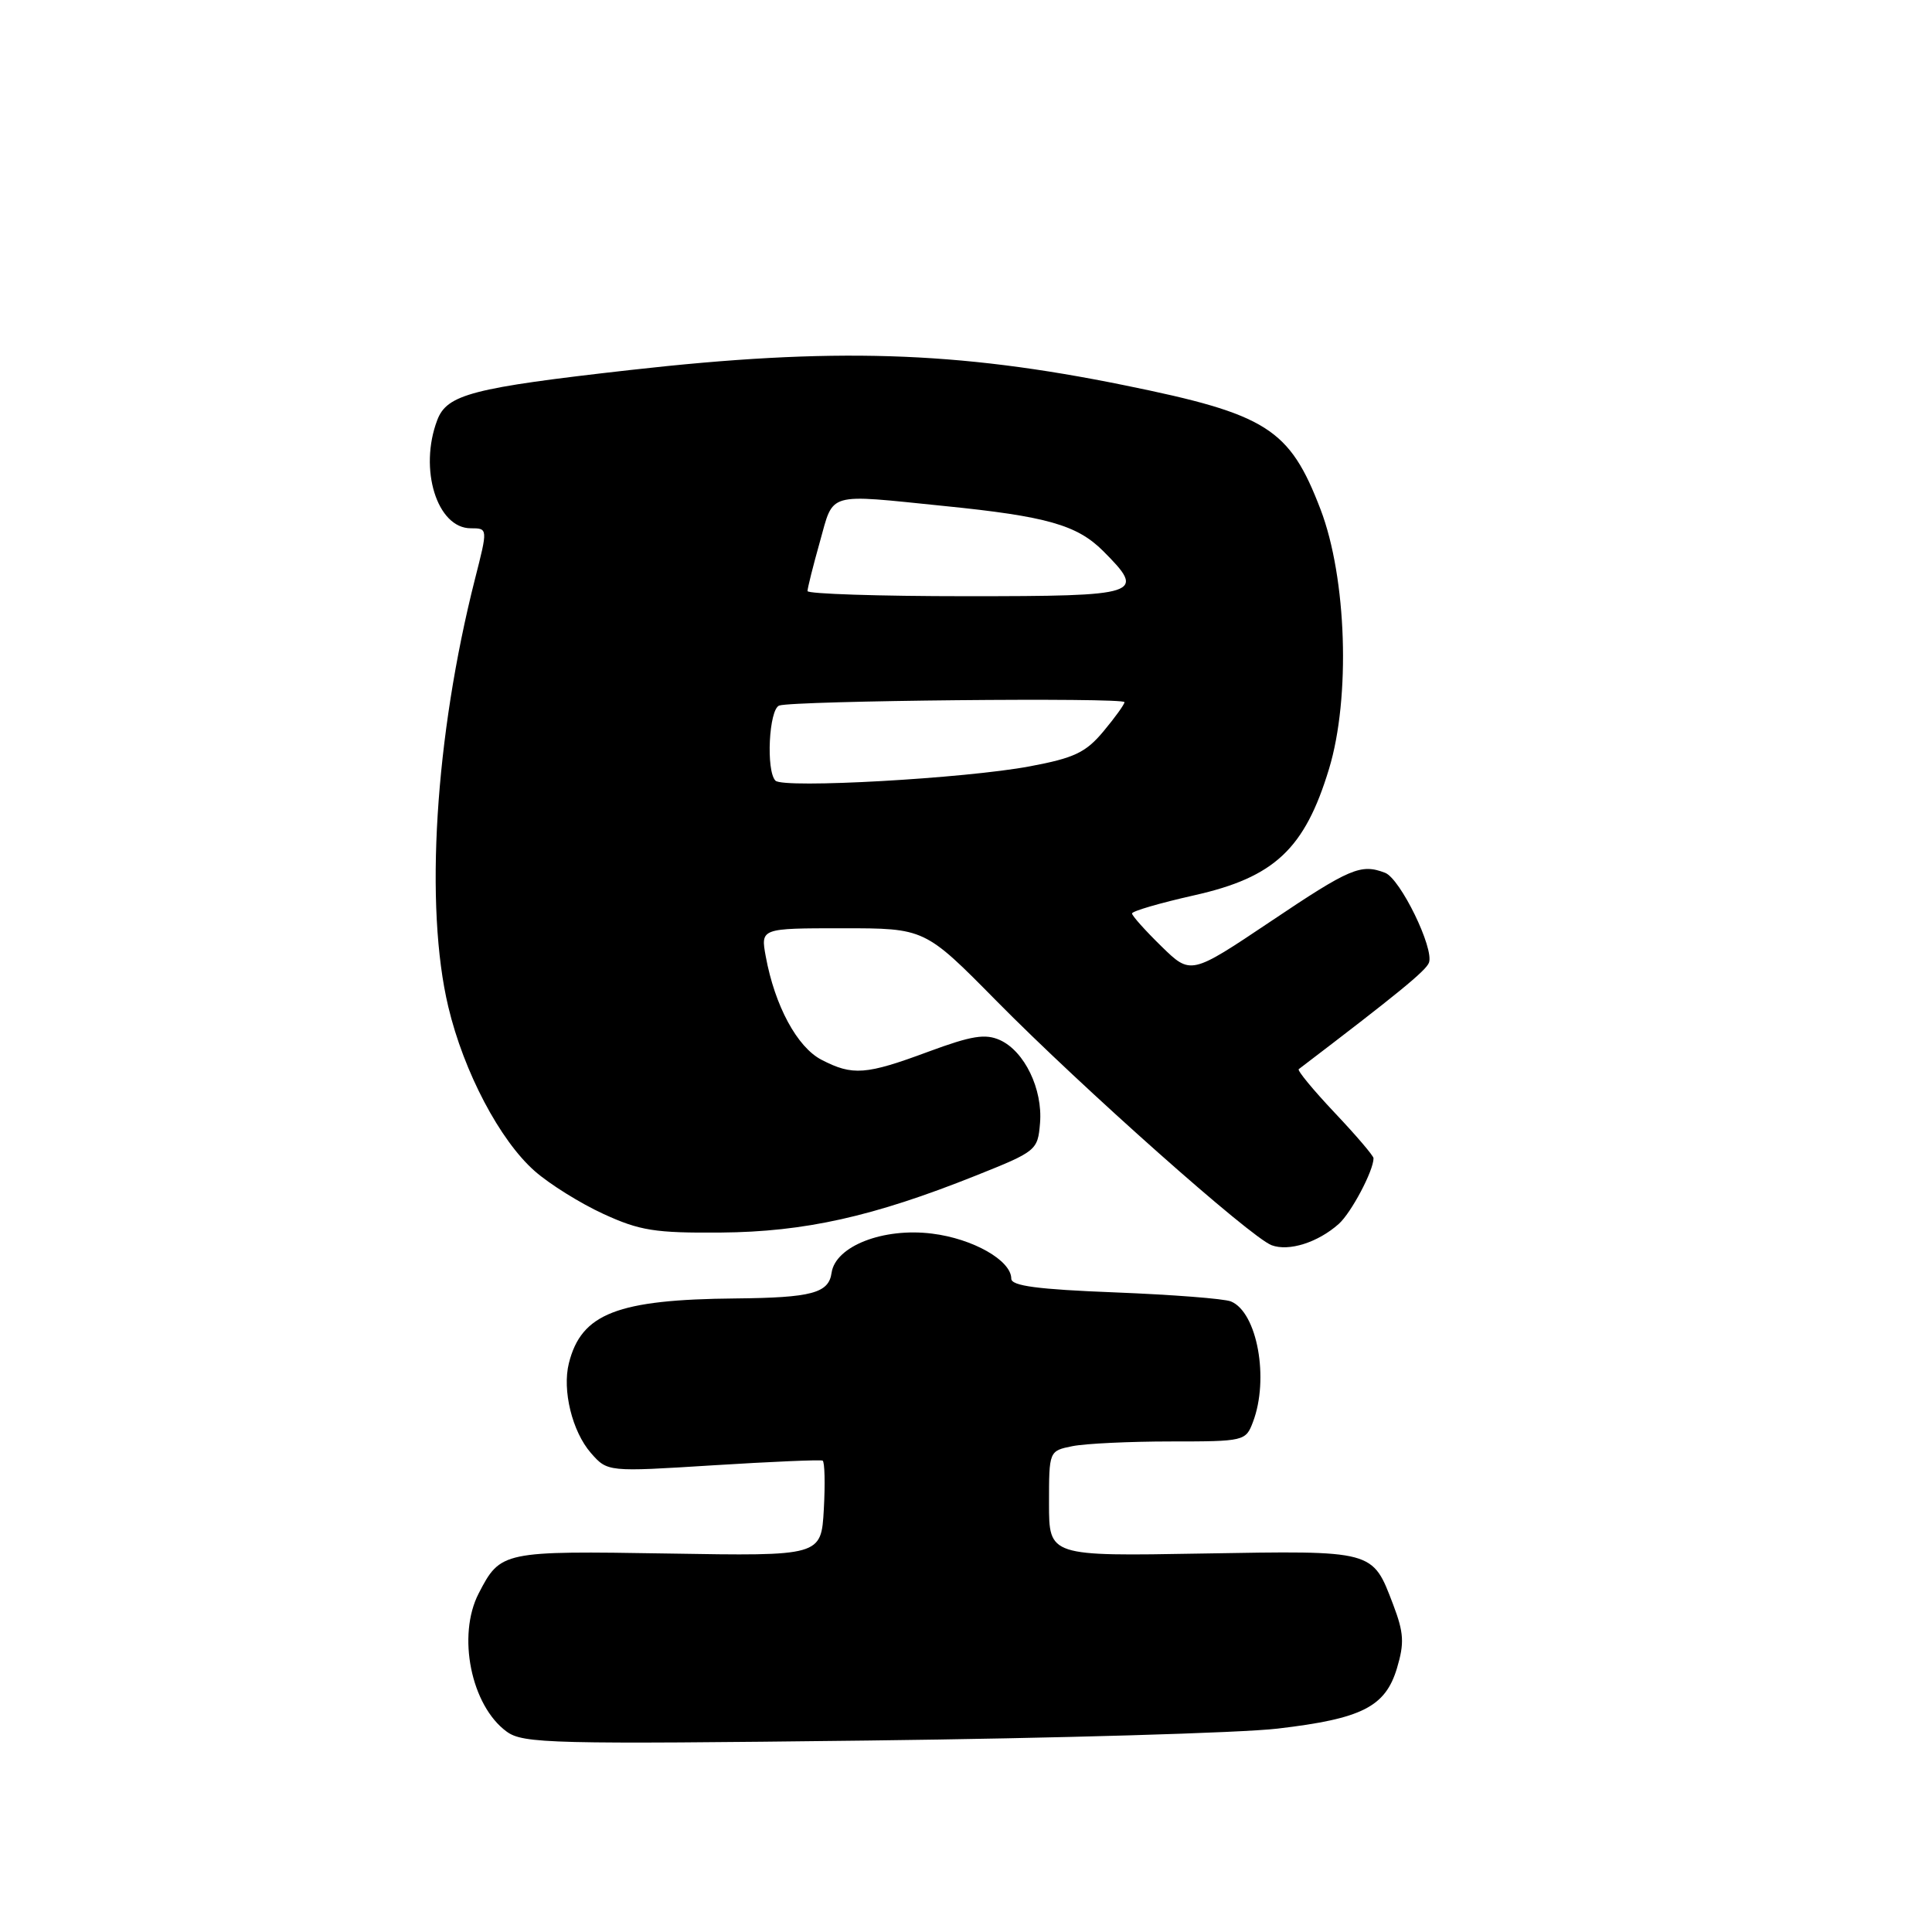 <?xml version="1.0" encoding="UTF-8" standalone="no"?>
<!DOCTYPE svg PUBLIC "-//W3C//DTD SVG 1.1//EN" "http://www.w3.org/Graphics/SVG/1.1/DTD/svg11.dtd" >
<svg xmlns="http://www.w3.org/2000/svg" xmlns:xlink="http://www.w3.org/1999/xlink" version="1.1" viewBox="0 0 256 256">
 <g >
 <path fill="currentColor"
d=" M 169.28 229.05 C 180.47 227.74 183.57 226.17 185.11 221.03 C 186.10 217.71 186.02 216.35 184.60 212.61 C 181.83 205.36 182.19 205.46 159.35 205.85 C 139.00 206.21 139.00 206.21 139.00 199.23 C 139.00 192.25 139.00 192.25 142.12 191.62 C 143.84 191.28 149.70 191.00 155.15 191.00 C 164.86 191.00 165.07 190.95 166.02 188.43 C 168.20 182.71 166.59 173.88 163.11 172.45 C 162.23 172.08 155.31 171.55 147.75 171.25 C 137.48 170.85 134.00 170.39 134.00 169.43 C 134.00 167.02 128.93 164.13 123.50 163.46 C 117.03 162.65 110.70 165.12 110.19 168.65 C 109.81 171.35 107.56 171.95 97.50 172.05 C 81.80 172.19 77.03 174.04 75.38 180.63 C 74.48 184.22 75.82 189.68 78.29 192.52 C 80.50 195.04 80.50 195.04 94.50 194.16 C 102.20 193.68 108.72 193.40 109.00 193.54 C 109.28 193.69 109.35 196.59 109.16 200.00 C 108.81 206.19 108.81 206.19 88.55 205.85 C 66.57 205.49 66.32 205.54 63.43 211.13 C 60.54 216.72 62.42 226.01 67.14 229.45 C 69.32 231.04 73.07 231.13 115.00 230.63 C 140.03 230.33 164.45 229.62 169.28 229.05 Z  M 177.39 162.18 C 179.04 160.71 182.00 155.13 182.00 153.47 C 182.00 153.15 179.68 150.43 176.84 147.43 C 174.01 144.43 171.87 141.84 172.09 141.67 C 185.26 131.64 188.92 128.64 189.34 127.57 C 190.06 125.68 185.55 116.43 183.53 115.65 C 180.32 114.42 178.90 115.02 168.36 122.10 C 157.78 129.19 157.78 129.19 153.89 125.39 C 151.75 123.30 150.00 121.34 150.00 121.04 C 150.00 120.73 153.71 119.65 158.25 118.63 C 168.87 116.25 172.88 112.49 176.10 101.89 C 178.97 92.45 178.45 76.58 174.98 67.50 C 170.87 56.77 167.91 54.89 149.00 51.05 C 126.70 46.51 110.31 46.01 83.50 49.03 C 62.56 51.39 59.23 52.26 57.94 55.66 C 55.47 62.15 57.91 70.00 62.38 70.00 C 64.65 70.00 64.65 70.00 62.93 76.75 C 57.64 97.62 56.24 120.15 59.40 133.40 C 61.45 142.03 66.24 151.12 70.86 155.18 C 72.81 156.90 76.90 159.45 79.95 160.85 C 84.78 163.07 86.80 163.39 95.50 163.32 C 106.62 163.23 115.69 161.21 129.26 155.79 C 137.35 152.56 137.51 152.43 137.81 148.81 C 138.18 144.33 135.76 139.30 132.51 137.82 C 130.56 136.94 128.76 137.23 123.00 139.36 C 114.73 142.43 112.98 142.56 108.86 140.43 C 105.63 138.76 102.67 133.28 101.47 126.75 C 100.78 123.00 100.78 123.00 111.66 123.00 C 122.54 123.00 122.54 123.00 132.02 132.61 C 143.39 144.14 165.70 163.95 168.50 165.00 C 170.79 165.85 174.62 164.64 177.39 162.18 Z  M 102.75 103.44 C 101.48 102.13 101.89 93.98 103.25 93.49 C 105.08 92.84 149.00 92.40 149.00 93.04 C 149.00 93.33 147.75 95.07 146.22 96.90 C 143.88 99.71 142.35 100.44 136.47 101.54 C 127.94 103.15 103.78 104.51 102.75 103.44 Z  M 107.00 78.32 C 107.00 77.94 107.73 75.01 108.63 71.82 C 110.51 65.12 109.37 65.45 125.14 67.05 C 138.67 68.41 142.71 69.56 146.16 73.00 C 151.93 78.78 151.26 79.00 128.00 79.00 C 116.45 79.00 107.00 78.69 107.00 78.32 Z "/>
</g>
</svg>